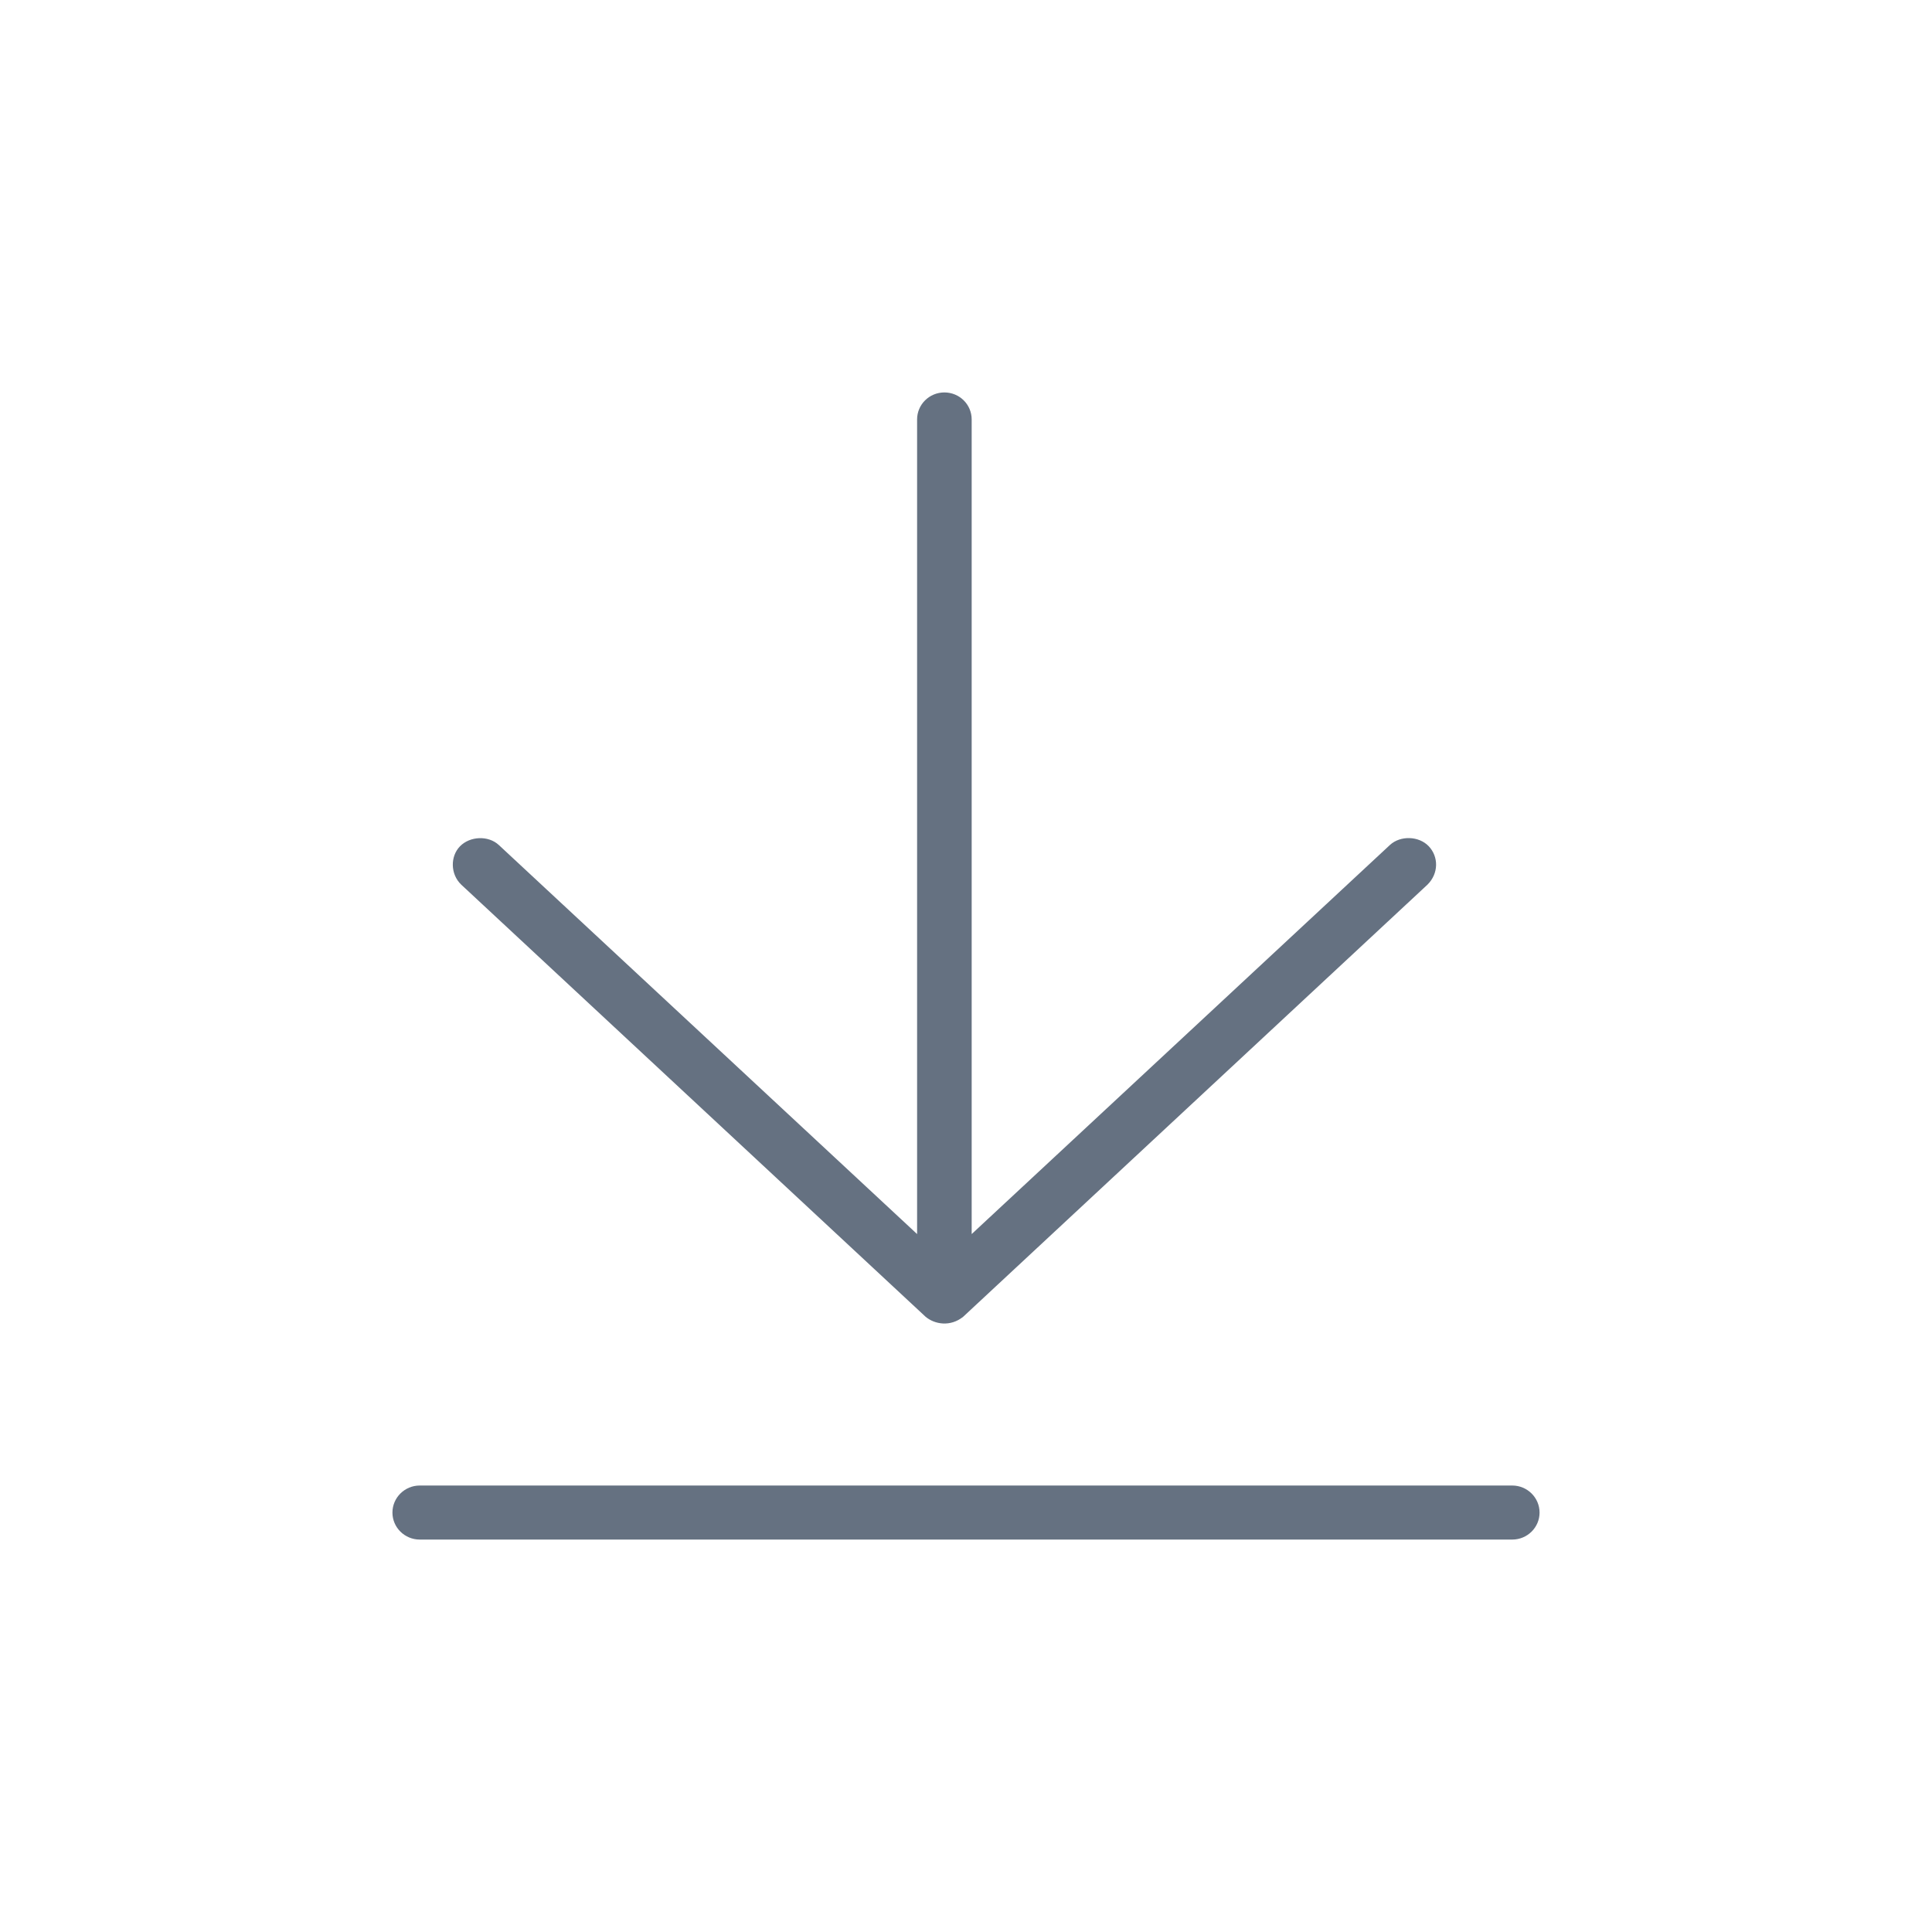 <svg width="32" height="32" viewBox="0 0 32 32" fill="none" xmlns="http://www.w3.org/2000/svg">
<path fill-rule="evenodd" clip-rule="evenodd" d="M7.64 14.653L15.331 21.81C15.482 21.936 15.741 21.98 15.953 21.81L23.643 14.653C23.832 14.466 23.828 14.189 23.665 14.017C23.502 13.845 23.195 13.835 23.021 13.996L16.094 20.44V6.947C16.094 6.7 15.892 6.5 15.642 6.5C15.392 6.5 15.19 6.7 15.19 6.947V20.44L8.262 13.996C8.089 13.835 7.785 13.848 7.619 14.017C7.456 14.184 7.458 14.48 7.64 14.653ZM6.5 25.053C6.5 24.806 6.703 24.605 6.952 24.605H25.048C25.297 24.605 25.5 24.806 25.5 25.053C25.5 25.3 25.297 25.5 25.048 25.5H6.952C6.703 25.5 6.5 25.3 6.5 25.053Z" fill="#657181"/>
</svg>
